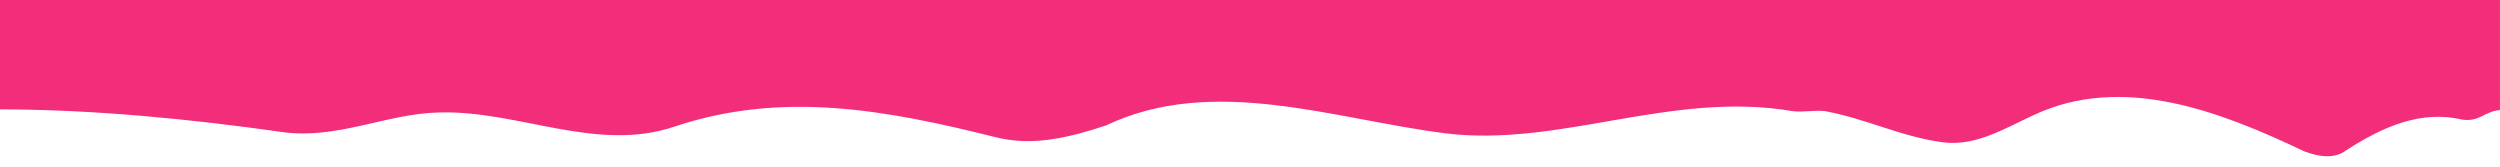 <svg width="1920" height="128" viewBox="0 0 1920 128" fill="none" xmlns="http://www.w3.org/2000/svg">
<g clip-path="url(#clip0_2002_9)">
<path d="M1919.98 84.5C1907.98 85.5 1904.51 93.745 1891.15 91.862C1858.97 84.382 1829.97 97.373 1801.96 115.369C1792.95 122.361 1780.95 120.373 1769.95 116.362C1704.93 85.376 1629.93 56.396 1561.9 88.376C1539.9 98.367 1517.89 112.369 1492.88 109.37C1460.88 105.377 1433.86 91.375 1401.86 85.376C1393.85 84.383 1384.86 86.37 1376.85 85.376C1283.84 69.386 1197.8 113.363 1109.78 102.359C1023.76 91.356 931.741 57.389 849.589 96.248C842.516 98.629 835.537 100.784 828.577 102.621C807.697 108.114 786.685 110.87 764.679 105.377C680.651 84.382 600.639 69.405 517.624 97.373C457.609 117.356 397.595 84.383 336.586 86.388C296.57 87.382 258.562 107.383 216.557 101.385C146.543 91.394 71.019 84 -0.5 84V27.827C-0.5 20.948 -0.5 13.6 -0.5 5.801C-0.5 -251.33 -0.5 -986 -0.5 -986H1919.98C1919.98 -986 1919.98 -337.671 1919.98 -45.936C1919.98 -36.526 1919.98 -27.49 1919.98 -18.849V79V84.5Z" fill="#F22D7A"/>
</g>
<defs>
<clipPath id="clip0_2002_9">
<rect width="1920" height="128" fill="white"/>
</clipPath>
</defs>
</svg>
